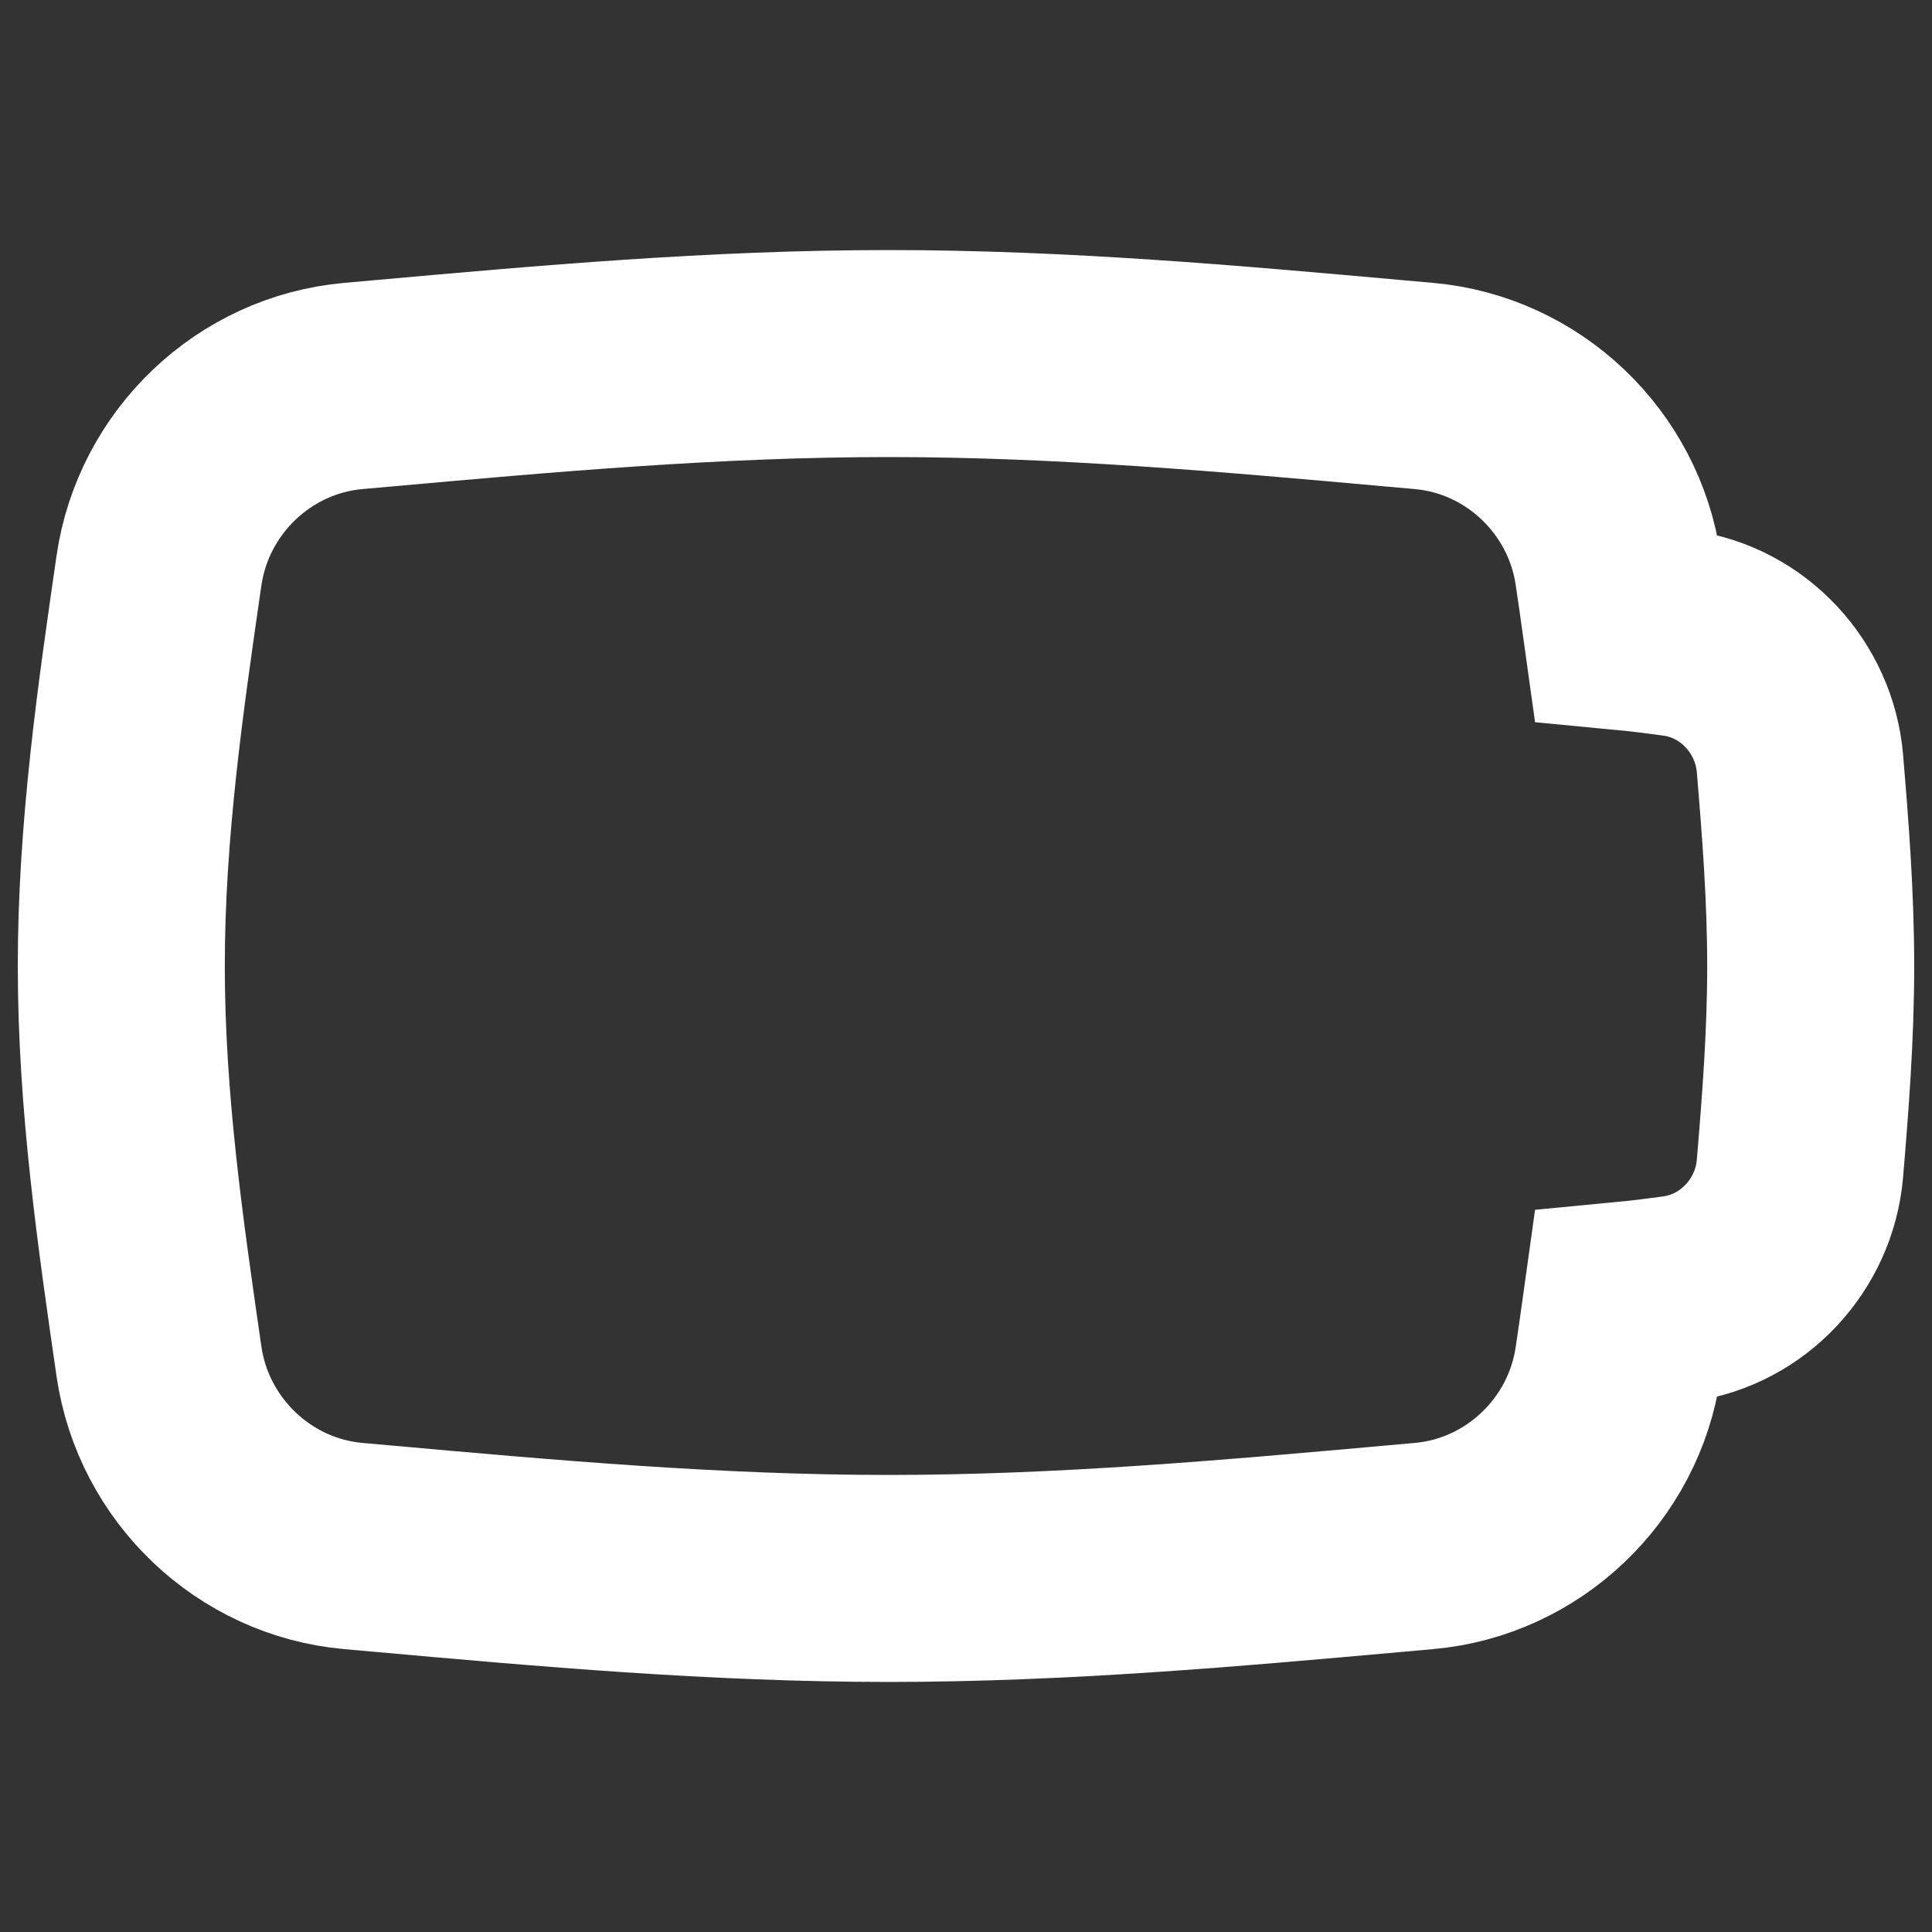 <svg width="14" height="14" viewBox="0 0 14 14" fill="none" xmlns="http://www.w3.org/2000/svg">
<rect x="0" y="0" width="14" height="14" fill="#333333" stroke="none"/>
<path d="M1.152 4.134C1.256 3.42 1.841 2.861 2.56 2.797C2.631 2.791 2.702 2.784 2.773 2.778C3.956 2.672 5.183 2.562 6.439 2.562C7.696 2.562 8.923 2.672 10.106 2.778C10.177 2.784 10.248 2.791 10.319 2.797C11.038 2.861 11.623 3.42 11.726 4.134C11.746 4.27 11.766 4.406 11.785 4.543C11.911 4.555 12.036 4.571 12.159 4.588C12.634 4.654 13.002 5.053 13.043 5.531C13.083 6.007 13.121 6.498 13.121 7C13.121 7.502 13.083 7.993 13.043 8.469C13.002 8.947 12.634 9.345 12.159 9.412C12.036 9.429 11.911 9.445 11.785 9.457C11.766 9.594 11.746 9.73 11.726 9.866C11.623 10.58 11.038 11.139 10.319 11.203C10.248 11.209 10.177 11.216 10.106 11.222C8.923 11.328 7.696 11.438 6.439 11.438C5.183 11.438 3.956 11.328 2.773 11.222C2.702 11.216 2.631 11.209 2.56 11.203C1.841 11.139 1.256 10.58 1.152 9.866C1.018 8.94 0.879 7.982 0.879 7C0.879 6.018 1.018 5.06 1.152 4.134Z" stroke="white" stroke-width="1.5"/>
</svg>
